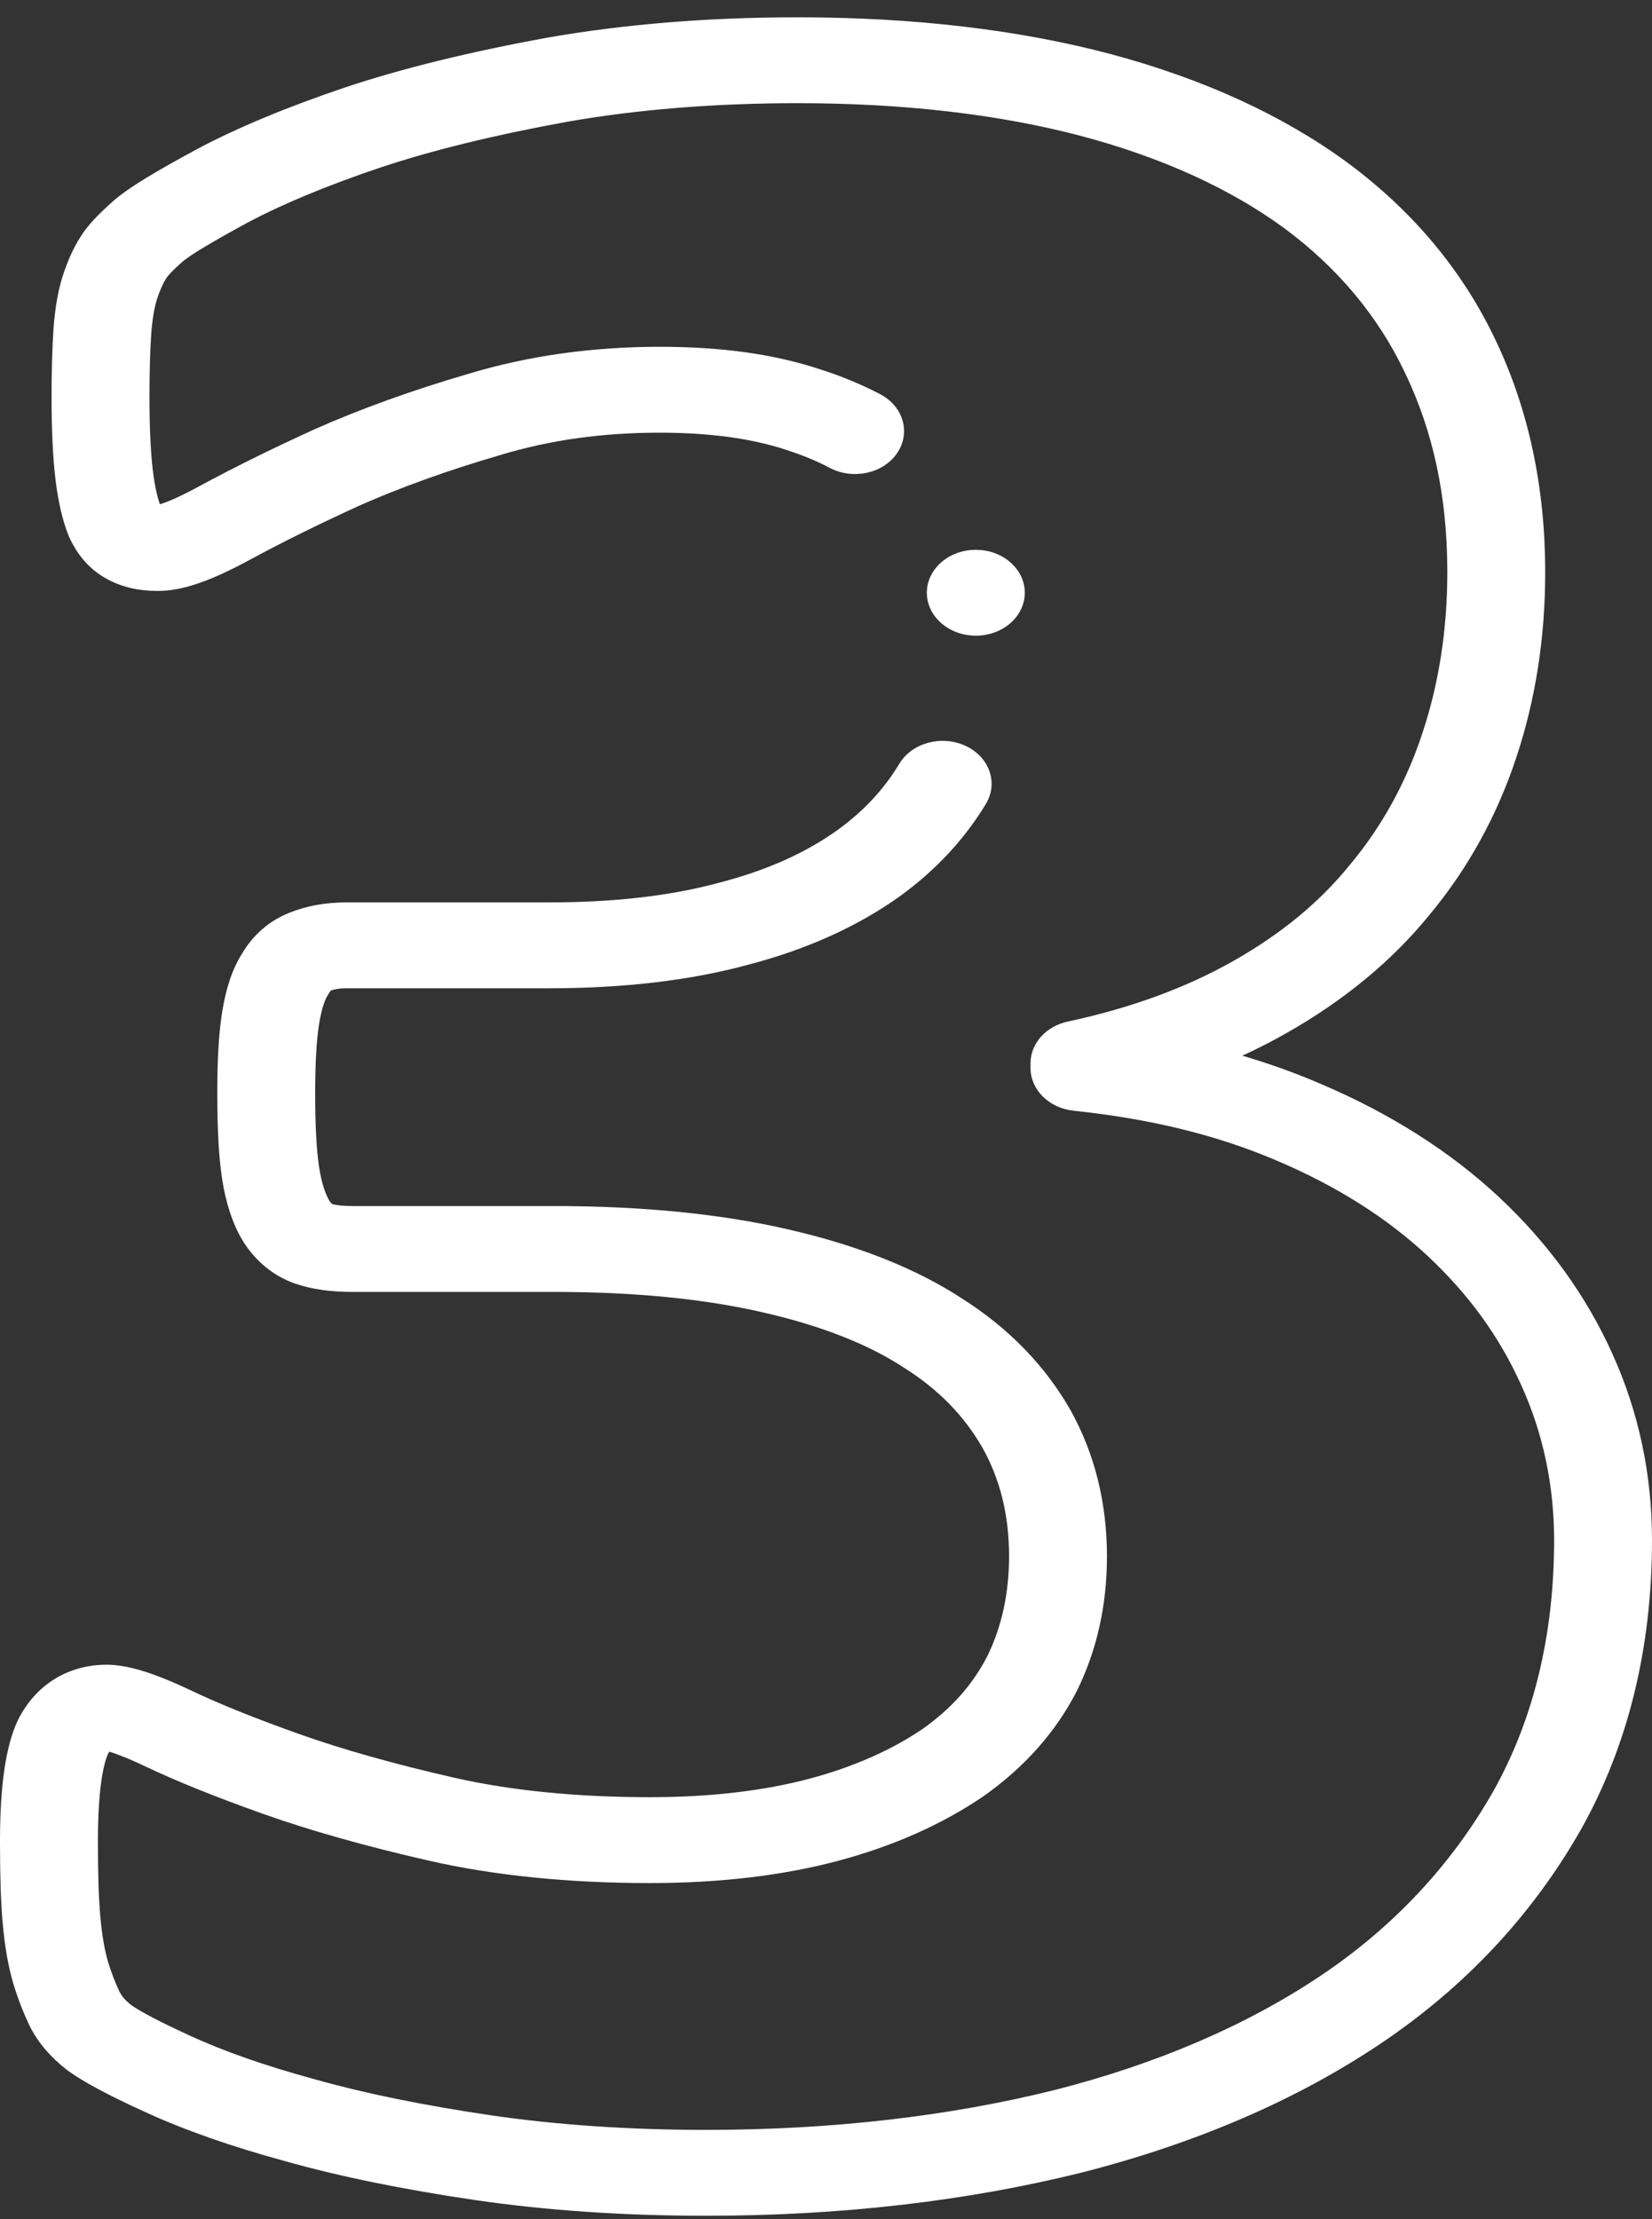 <svg width="70" height="94" viewBox="0 0 70 94" fill="none" xmlns="http://www.w3.org/2000/svg">
<rect x="0" y="0" width="70" height="94" fill="#333333" stroke="none"/>
<path d="M68.322 57.348C67.221 54.899 65.612 52.672 63.537 50.728C61.473 48.794 58.923 47.173 55.966 45.914C54.902 45.456 53.797 45.058 52.643 44.718C53.291 44.42 53.915 44.101 54.515 43.76C56.971 42.367 59.013 40.676 60.585 38.735C62.199 36.795 63.432 34.56 64.247 32.094C65.062 29.655 65.475 27.013 65.475 24.24C65.475 20.63 64.764 17.316 63.366 14.397C61.978 11.466 59.867 8.939 57.084 6.88C54.359 4.884 50.991 3.342 47.071 2.293C43.172 1.258 38.708 0.733 33.804 0.733C30.026 0.733 26.468 1.022 23.212 1.592C19.853 2.206 17.044 2.897 14.62 3.705C12.15 4.538 10.044 5.415 8.346 6.318C6.498 7.317 5.496 7.932 4.885 8.44C4.872 8.451 4.859 8.462 4.847 8.473C4.125 9.106 3.692 9.578 3.402 10.047C3.11 10.507 2.872 11.032 2.655 11.699C2.652 11.706 2.65 11.713 2.648 11.72C2.453 12.348 2.328 13.072 2.267 13.936C2.212 14.731 2.185 15.678 2.185 16.828C2.185 18.244 2.24 19.388 2.353 20.33C2.468 21.267 2.652 22.055 2.9 22.675C2.91 22.7 2.92 22.724 2.931 22.748C3.303 23.564 3.85 24.166 4.557 24.538C5.159 24.866 5.872 25.033 6.678 25.033C7.716 25.033 8.898 24.63 10.632 23.688C11.925 22.985 13.46 22.227 15.194 21.433C16.954 20.651 18.965 19.928 21.19 19.278C23.306 18.638 25.518 18.328 27.952 18.328C30.053 18.328 31.853 18.572 33.304 19.053C33.312 19.056 33.321 19.059 33.329 19.062C33.994 19.274 34.612 19.529 35.166 19.821C36.148 20.338 37.422 20.058 38.012 19.197C38.601 18.335 38.283 17.218 37.3 16.701C36.522 16.292 35.668 15.938 34.76 15.647C32.814 15.003 30.587 14.69 27.952 14.69C25.091 14.69 22.361 15.076 19.858 15.832C17.456 16.534 15.252 17.329 13.308 18.193C13.301 18.196 13.295 18.199 13.288 18.202C11.458 19.039 9.829 19.844 8.446 20.596C7.498 21.111 6.999 21.296 6.774 21.361C6.69 21.12 6.568 20.674 6.478 19.944C6.382 19.145 6.334 18.097 6.334 16.828C6.334 15.751 6.358 14.877 6.407 14.159C6.45 13.561 6.531 13.066 6.647 12.687C6.771 12.309 6.9 12.015 7.029 11.813C7.037 11.801 7.044 11.789 7.052 11.777C7.08 11.73 7.214 11.543 7.759 11.063C8.133 10.758 9.063 10.203 10.51 9.42C11.985 8.636 13.868 7.855 16.102 7.102C18.312 6.365 20.915 5.727 24.041 5.156C27.014 4.635 30.299 4.371 33.804 4.371C38.301 4.371 42.36 4.844 45.865 5.774C49.248 6.679 52.128 7.99 54.417 9.666C56.681 11.341 58.403 13.402 59.538 15.8C60.742 18.312 61.327 21.072 61.327 24.24C61.327 26.666 60.97 28.965 60.264 31.077C59.581 33.142 58.559 35.001 57.227 36.599C57.221 36.606 57.215 36.613 57.209 36.62C55.925 38.209 54.306 39.546 52.261 40.706C50.257 41.843 47.898 42.706 45.252 43.271C44.322 43.469 43.667 44.199 43.667 45.038V45.244C43.667 46.164 44.452 46.94 45.494 47.05C48.786 47.397 51.613 48.093 54.146 49.183C56.652 50.25 58.792 51.606 60.508 53.214C62.248 54.844 63.541 56.632 64.465 58.687C65.385 60.716 65.852 62.922 65.852 65.244C65.852 69.26 64.979 72.849 63.262 75.901C61.496 78.998 59.053 81.61 56 83.664C52.848 85.785 49.036 87.425 44.682 88.534C40.176 89.653 35.213 90.221 29.929 90.221C26.677 90.221 23.616 90.014 20.832 89.608C17.909 89.177 15.453 88.675 13.321 88.073C13.315 88.072 13.308 88.07 13.301 88.068C11.252 87.51 9.489 86.894 8.048 86.229C6.682 85.608 5.873 85.158 5.56 84.936C5.326 84.75 5.173 84.577 5.068 84.379C4.886 83.997 4.715 83.55 4.577 83.1C4.426 82.589 4.315 81.93 4.247 81.137C4.18 80.374 4.149 79.375 4.149 77.992C4.149 75.519 4.442 74.586 4.579 74.287C4.596 74.253 4.613 74.224 4.628 74.2C4.867 74.27 5.34 74.437 6.158 74.825C7.468 75.447 9.139 76.121 11.126 76.827C13.125 77.538 15.496 78.207 18.172 78.817C20.93 79.446 24.081 79.766 27.536 79.766C30.492 79.766 33.18 79.447 35.527 78.82C37.856 78.197 39.917 77.282 41.655 76.1C41.666 76.093 41.676 76.085 41.687 76.078C43.426 74.847 44.754 73.347 45.633 71.618C45.637 71.611 45.64 71.604 45.644 71.597C46.481 69.893 46.905 67.986 46.905 65.928C46.905 63.668 46.389 61.59 45.371 59.752C45.367 59.745 45.364 59.739 45.36 59.733C44.284 57.846 42.734 56.252 40.753 54.998C38.823 53.738 36.356 52.757 33.425 52.083C30.579 51.423 27.233 51.088 23.479 51.088H14.948C14.569 51.088 14.274 51.059 14.071 51.002C14.049 50.982 14.003 50.934 13.943 50.84C13.851 50.683 13.643 50.252 13.52 49.431C13.409 48.694 13.355 47.675 13.355 46.316C13.355 45.041 13.409 44.086 13.518 43.396C13.649 42.567 13.83 42.243 13.883 42.164C13.904 42.132 13.924 42.1 13.943 42.067C13.974 42.011 14.001 41.978 14.016 41.962C14.176 41.897 14.408 41.863 14.688 41.863H23.271C26.427 41.863 29.253 41.53 31.674 40.873C34.169 40.225 36.342 39.247 38.146 37.954C39.658 36.853 40.879 35.54 41.776 34.051C42.311 33.162 41.924 32.062 40.91 31.593C39.897 31.124 38.642 31.464 38.108 32.352C37.457 33.432 36.602 34.35 35.509 35.146C34.124 36.138 32.481 36.87 30.485 37.388C30.476 37.39 30.467 37.392 30.458 37.395C28.433 37.946 26.015 38.225 23.271 38.225H14.688C13.795 38.225 12.982 38.372 12.269 38.662C11.424 38.993 10.731 39.59 10.26 40.39C9.853 41.026 9.575 41.846 9.409 42.895C9.271 43.764 9.207 44.851 9.207 46.316C9.207 47.856 9.27 48.997 9.406 49.905C9.564 50.952 9.856 51.84 10.276 52.542C10.281 52.551 10.287 52.559 10.292 52.568C10.82 53.417 11.572 54.037 12.468 54.36C12.48 54.365 12.493 54.369 12.506 54.373C13.209 54.613 13.985 54.725 14.948 54.725H23.479C26.874 54.725 29.863 55.019 32.367 55.601C34.792 56.158 36.783 56.939 38.285 57.922C38.294 57.928 38.303 57.934 38.313 57.94C39.768 58.859 40.858 59.975 41.644 61.35C42.393 62.705 42.757 64.203 42.757 65.928C42.757 67.484 42.448 68.903 41.839 70.147C41.223 71.352 40.326 72.363 39.096 73.236C37.761 74.141 36.153 74.849 34.317 75.34C32.362 75.863 30.081 76.128 27.536 76.128C24.433 76.128 21.633 75.848 19.215 75.296C16.713 74.726 14.517 74.107 12.685 73.456C10.839 72.8 9.309 72.185 8.134 71.626C6.52 70.859 5.405 70.517 4.519 70.517C2.886 70.517 1.522 71.36 0.777 72.829C0.77 72.842 0.764 72.855 0.758 72.868C0.248 73.941 0 75.617 0 77.992C0 79.47 0.035 80.558 0.11 81.412C0.197 82.431 0.345 83.282 0.565 84.03C0.762 84.67 0.994 85.27 1.255 85.813C1.261 85.827 1.268 85.84 1.275 85.854C1.626 86.538 2.135 87.134 2.829 87.676C2.845 87.688 2.862 87.701 2.878 87.713C3.514 88.177 4.611 88.765 6.128 89.454C7.778 90.216 9.775 90.917 12.061 91.54C14.382 92.194 17.026 92.736 20.146 93.196C23.158 93.636 26.449 93.859 29.928 93.859C35.594 93.859 40.938 93.245 45.826 92.031C50.69 90.792 54.962 88.948 58.525 86.55C62.081 84.158 64.923 81.122 66.977 77.519C68.983 73.953 70 69.823 70 65.244C70.001 62.459 69.435 59.801 68.322 57.348Z" fill="white"/>
<path d="M43.423 25.108C43.423 24.104 42.494 23.29 41.349 23.29H41.347C40.202 23.29 39.273 24.104 39.273 25.108C39.273 26.113 40.203 26.927 41.349 26.927C42.494 26.927 43.423 26.113 43.423 25.108Z" fill="white"/>
</svg>
